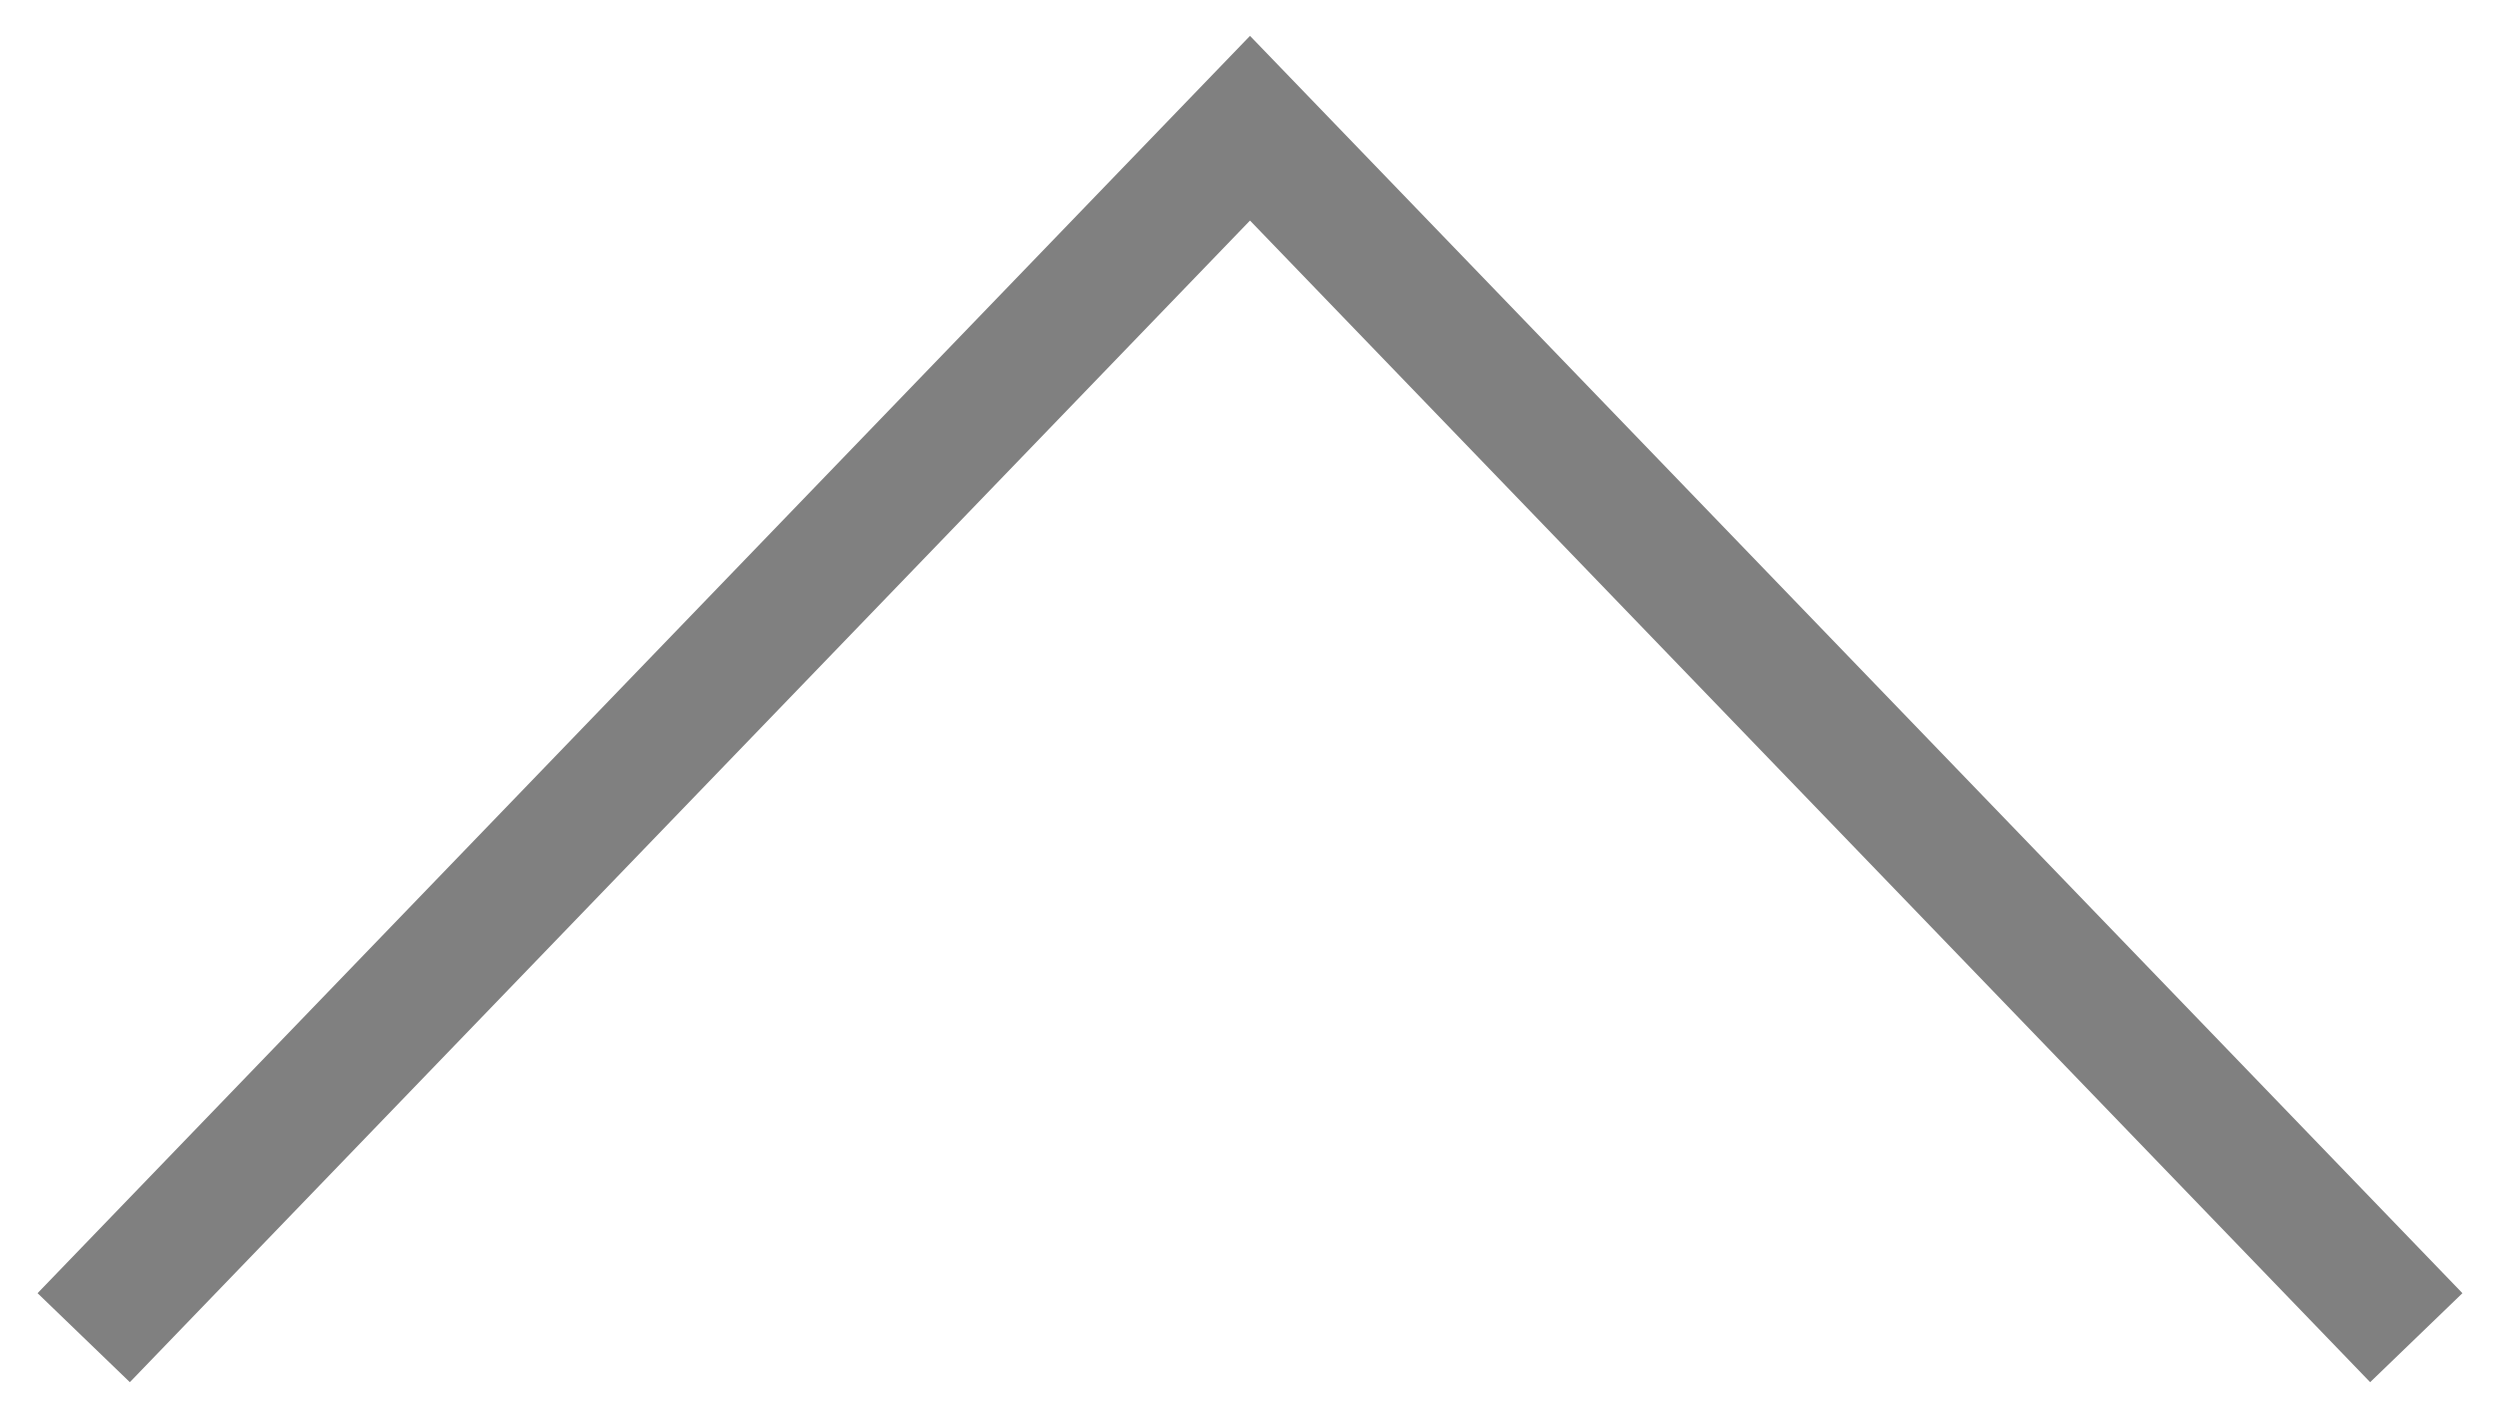<svg width="39" height="22" viewBox="0 0 39 22" fill="none" xmlns="http://www.w3.org/2000/svg">
<path d="M2 20.148L19.5 2L37 20.148" stroke="#808080" stroke-width="2" stroke-linecap="square"/>
</svg>
